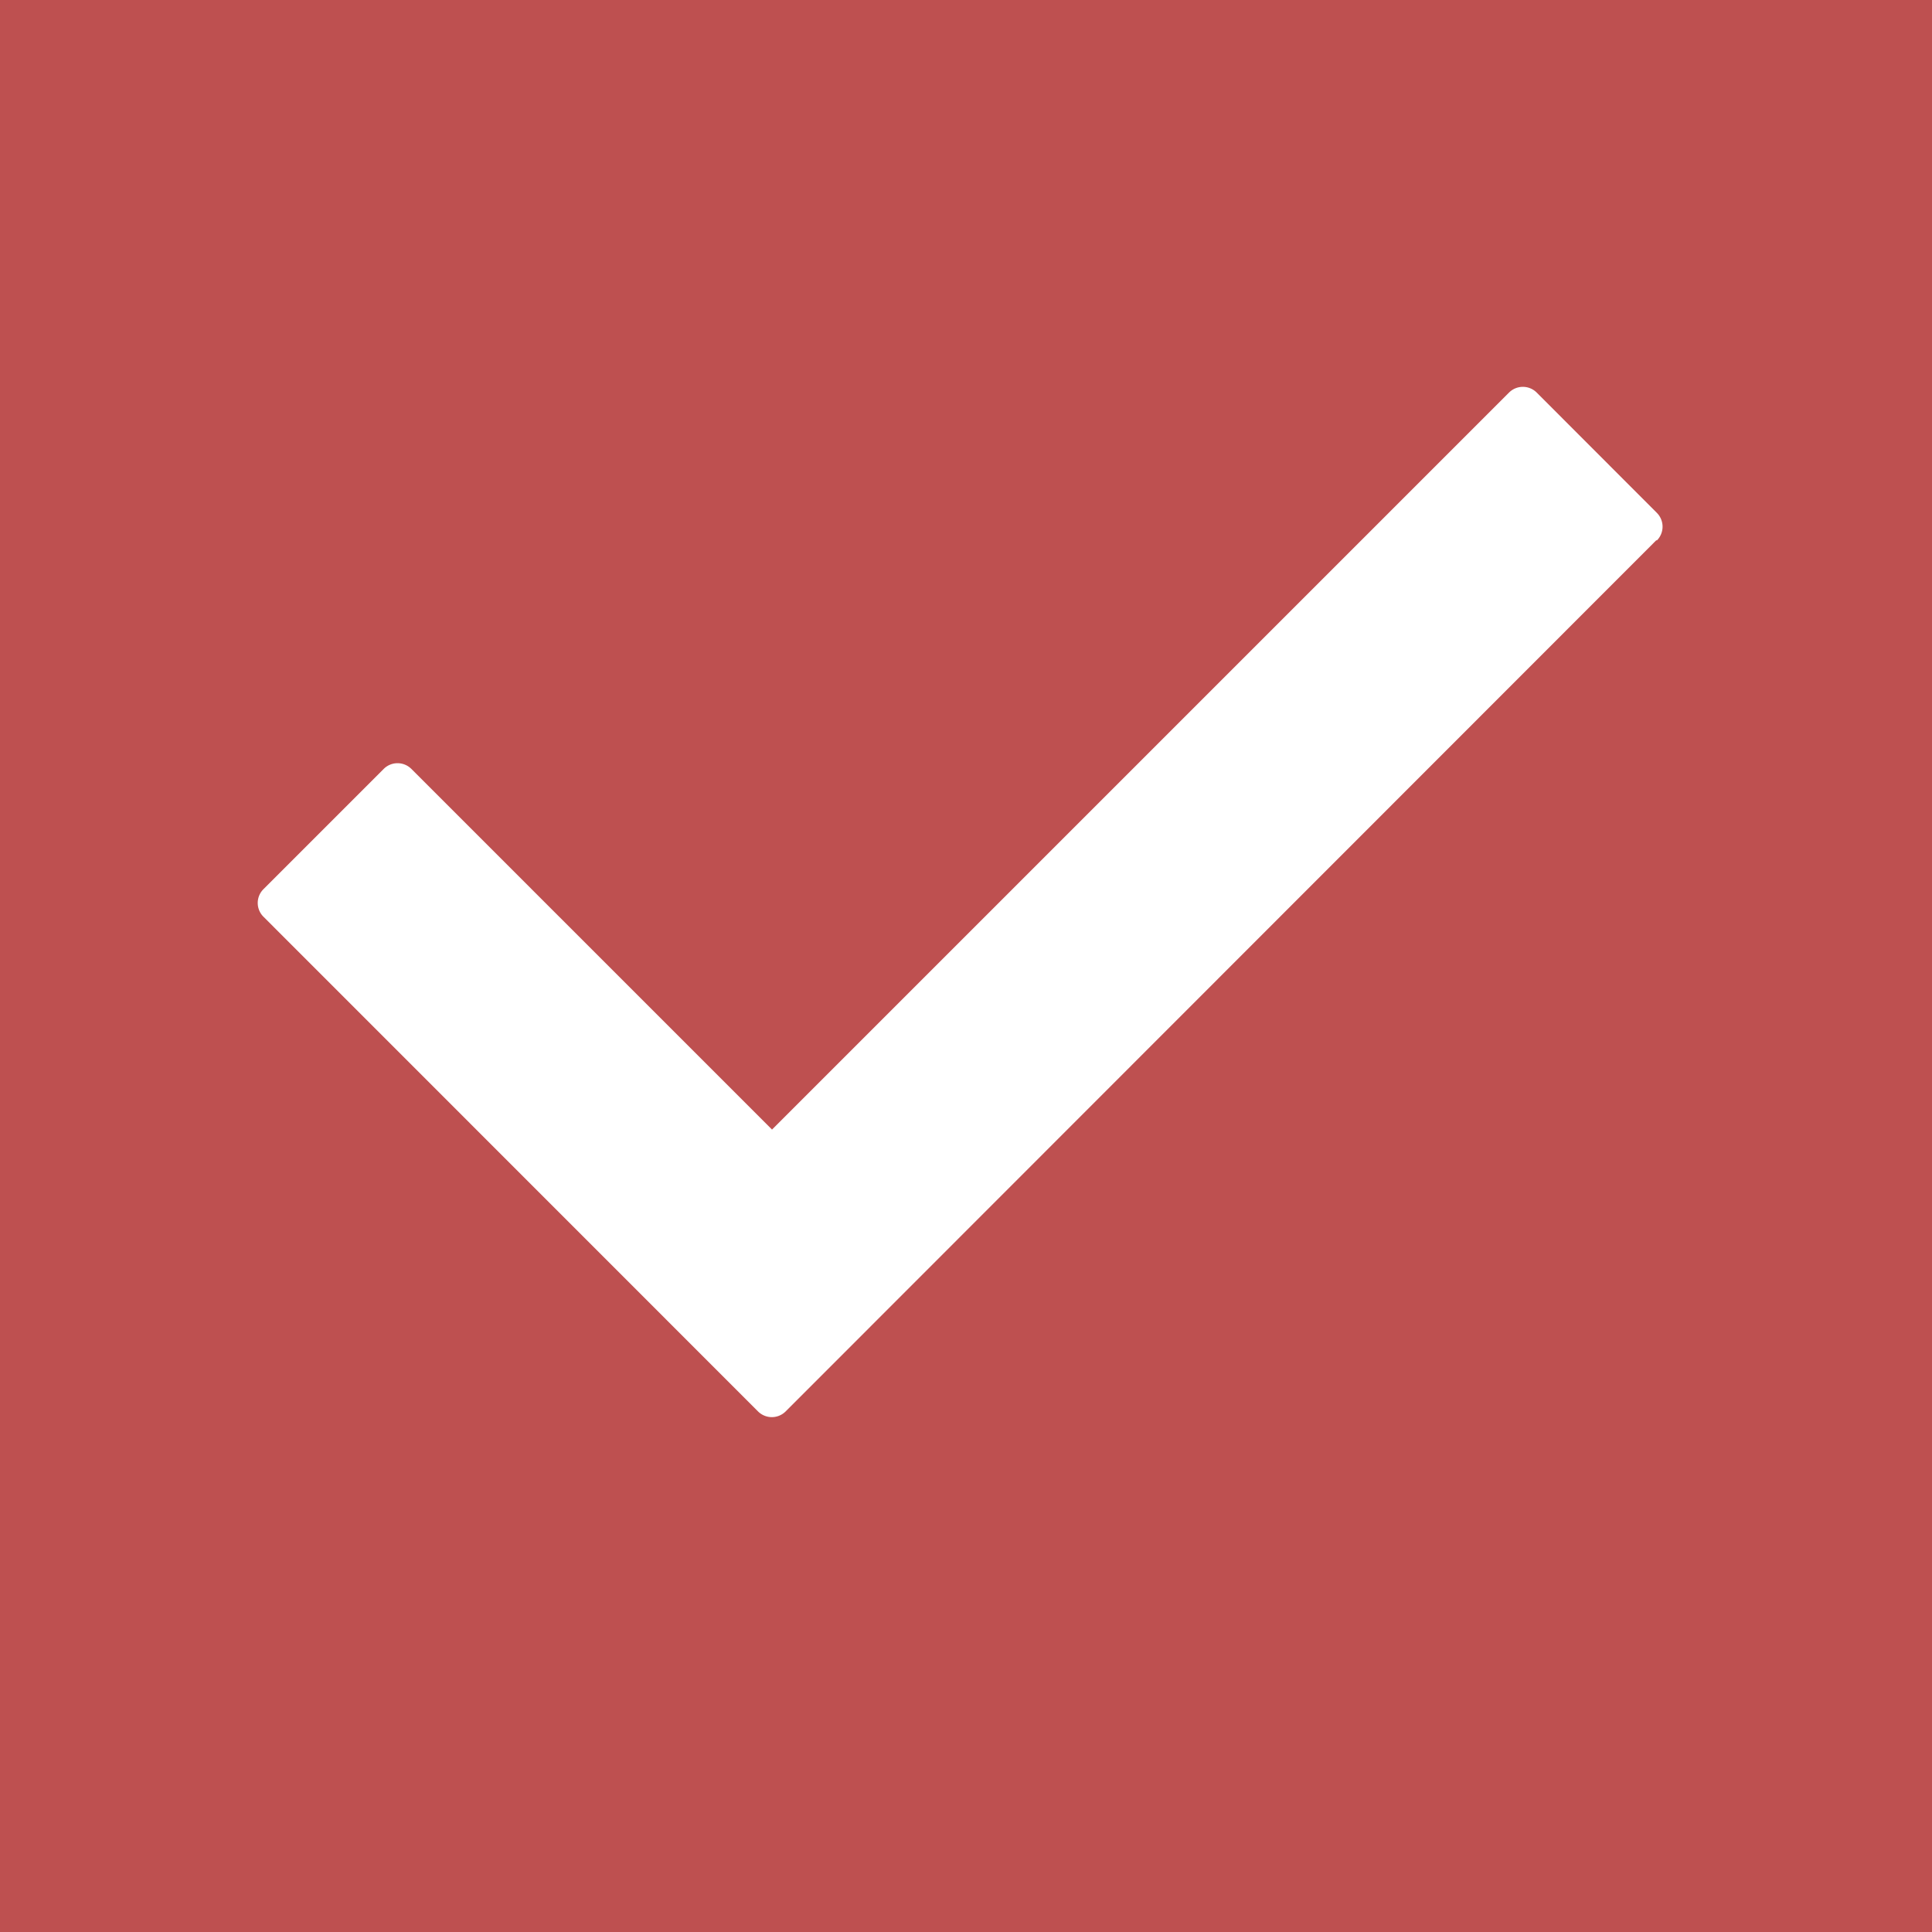<svg xmlns="http://www.w3.org/2000/svg" width="15" height="15" viewBox="0 0 15 15"><path fill="#be5050" d="M0 0h15v15H0z"/><path fill="#fff" d="M12.861 4.193L6.1 10.958a.152.152 0 01-.215 0l-3.839-3.84a.151.151 0 010-.215l.933-.933a.152.152 0 01.215 0l2.8 2.8 5.722-5.722a.152.152 0 01.215 0l.932.933a.152.152 0 010 .216zm0 0"/></svg>